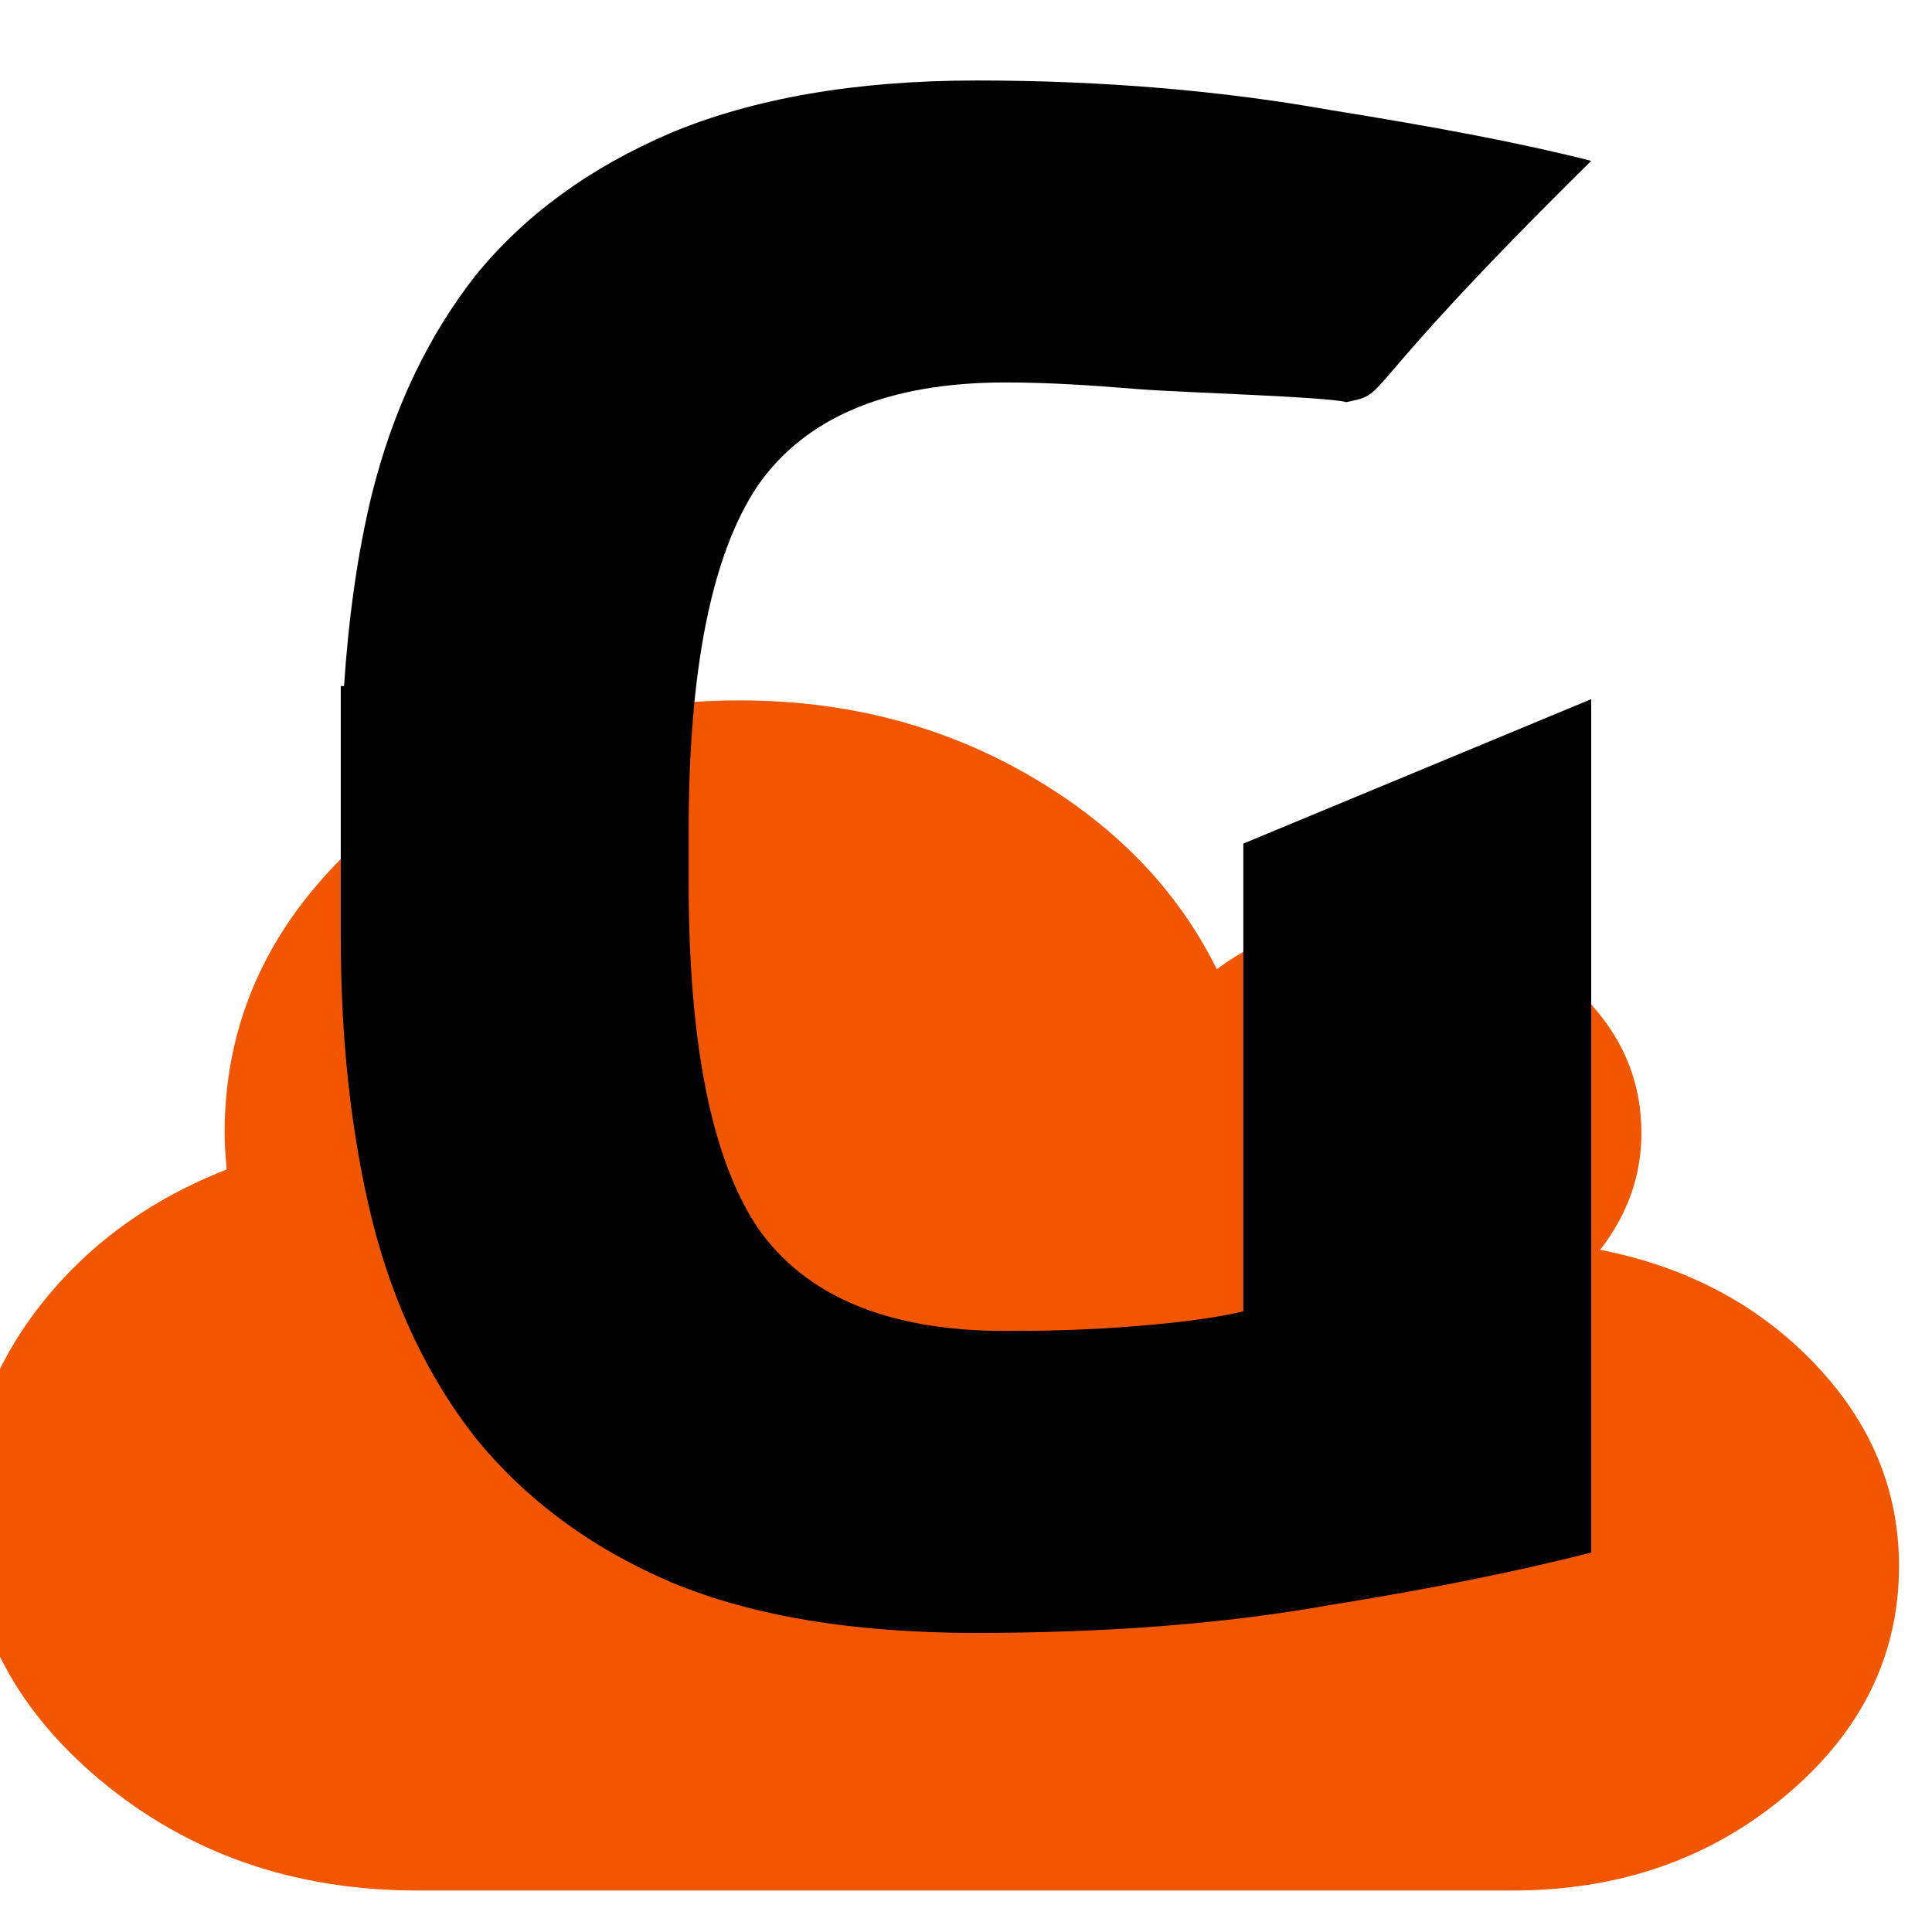 <?xml version="1.0" encoding="UTF-8" standalone="no"?>
<!-- Created with Inkscape (http://www.inkscape.org/) -->

<svg
   xmlns:dc="http://purl.org/dc/elements/1.1/"
   xmlns:cc="http://creativecommons.org/ns#"
   xmlns:rdf="http://www.w3.org/1999/02/22-rdf-syntax-ns#"
   xmlns:svg="http://www.w3.org/2000/svg"
   xmlns="http://www.w3.org/2000/svg"
   xmlns:sodipodi="http://sodipodi.sourceforge.net/DTD/sodipodi-0.dtd"
   xmlns:inkscape="http://www.inkscape.org/namespaces/inkscape"
   width="96"
   height="96"
   id="svg2"
   version="1.1"
   inkscape:version="0.48.1 r9760"
   sodipodi:docname="favicon2.svg"
   inkscape:export-filename="/home/carol/Escritorio/EMPRESA/gauss_scout/gauss_scout_sistemas_gestión_aumentada.png"
   inkscape:export-xdpi="299.95062"
   inkscape:export-ydpi="299.95062">
  <defs
     id="defs4" />
  <sodipodi:namedview
     id="base"
     pagecolor="#ffffff"
     bordercolor="#666666"
     borderopacity="1.0"
     inkscape:pageopacity="0.0"
     inkscape:pageshadow="2"
     inkscape:zoom="3.3888504"
     inkscape:cx="42.106882"
     inkscape:cy="69.259773"
     inkscape:document-units="px"
     inkscape:current-layer="layer1"
     showgrid="false"
     fit-margin-top="0"
     fit-margin-left="0"
     fit-margin-right="0"
     fit-margin-bottom="0"
     inkscape:window-width="1280"
     inkscape:window-height="725"
     inkscape:window-x="0"
     inkscape:window-y="24"
     inkscape:window-maximized="1"
     inkscape:snap-nodes="false"
     inkscape:object-nodes="true" />
  <g
     inkscape:label="Capa 1"
     inkscape:groupmode="layer"
     id="layer1"
     transform="translate(-497.222,-615.671)">
    <rect
       style="fill:#ffffff;fill-opacity:1;stroke:none"
       id="rect2984"
       width="96"
       height="96"
       x="497.222"
       y="615.671" />
    <g
       id="g4229"
       transform="matrix(0.05,0,0,-0.042,495.583,709.61)"
       style="fill:#f25600;fill-opacity:1">
      <path
         id="path4231"
         d="M 1920,384 Q 1920,225 1807.5,112.5 1695,0 1536,0 H 448 Q 263,0 131.5,131.5 0,263 0,448 0,580 71,689.5 142,799 258,853 q -2,28 -2,43 0,212 150,362 150,150 362,150 158,0 286.5,-88 128.5,-88 187.5,-230 70,62 166,62 106,0 181,-75 75,-75 75,-181 0,-75 -41,-138 129,-30 213,-134.5 84,-104.5 84,-239.5 z"
         inkscape:connector-curvature="0"
         style="fill:#f25600;fill-opacity:1" />
    </g>
    <path
       style="font-size:40px;font-style:normal;font-variant:normal;font-weight:500;font-stretch:normal;text-align:start;line-height:125%;letter-spacing:0px;word-spacing:0px;writing-mode:lr-tb;text-anchor:start;fill:#000000;fill-opacity:1;stroke:none;font-family:Ubuntu;-inkscape-font-specification:Ubuntu Medium"
       d="m 545.711,619.671 c -5.999,0 -11.072,0.895 -15.167,2.609 -4,1.714 -7.228,4.047 -9.704,7.094 -2.381,3.047 -4.09,6.655 -5.137,10.845 -0.726,2.97 -1.163,6.204 -1.386,9.54 l -0.163,0 0,4.485 0,5.626 0,2.365 c 0,5.047 0.502,9.74 1.549,14.025 1.048,4.19 2.756,7.798 5.137,10.845 2.476,3.047 5.704,5.462 9.704,7.176 4.095,1.714 9.168,2.528 15.167,2.528 6.38,0 12.28,-0.434 17.613,-1.386 5.333,-0.857 9.632,-1.752 12.965,-2.609 l 0,-42.402 -17.287,7.176 0,23.24 c -1.143,0.286 -2.92,0.544 -5.3,0.734 -2.286,0.19 -4.428,0.244 -6.523,0.244 -5.809,0 -9.932,-1.709 -12.313,-5.137 -2.285,-3.428 -3.425,-9.125 -3.425,-17.124 l 0,-2.609 c 0,-7.999 1.139,-13.696 3.425,-17.124 2.381,-3.428 6.504,-5.137 12.313,-5.137 2.095,0 4.238,0.136 6.523,0.326 2.381,0.19 9.283,0.367 10.426,0.652 2.311,-0.493 0,0 12.161,-11.987 -3.333,-0.857 -7.633,-1.671 -12.965,-2.528 -5.333,-0.952 -11.233,-1.468 -17.613,-1.468 z"
       id="path3034-4-1-6-7"
       inkscape:connector-curvature="0"
       sodipodi:nodetypes="ccccccccscccsccccccscsscscccccc" />
  </g>
</svg>
